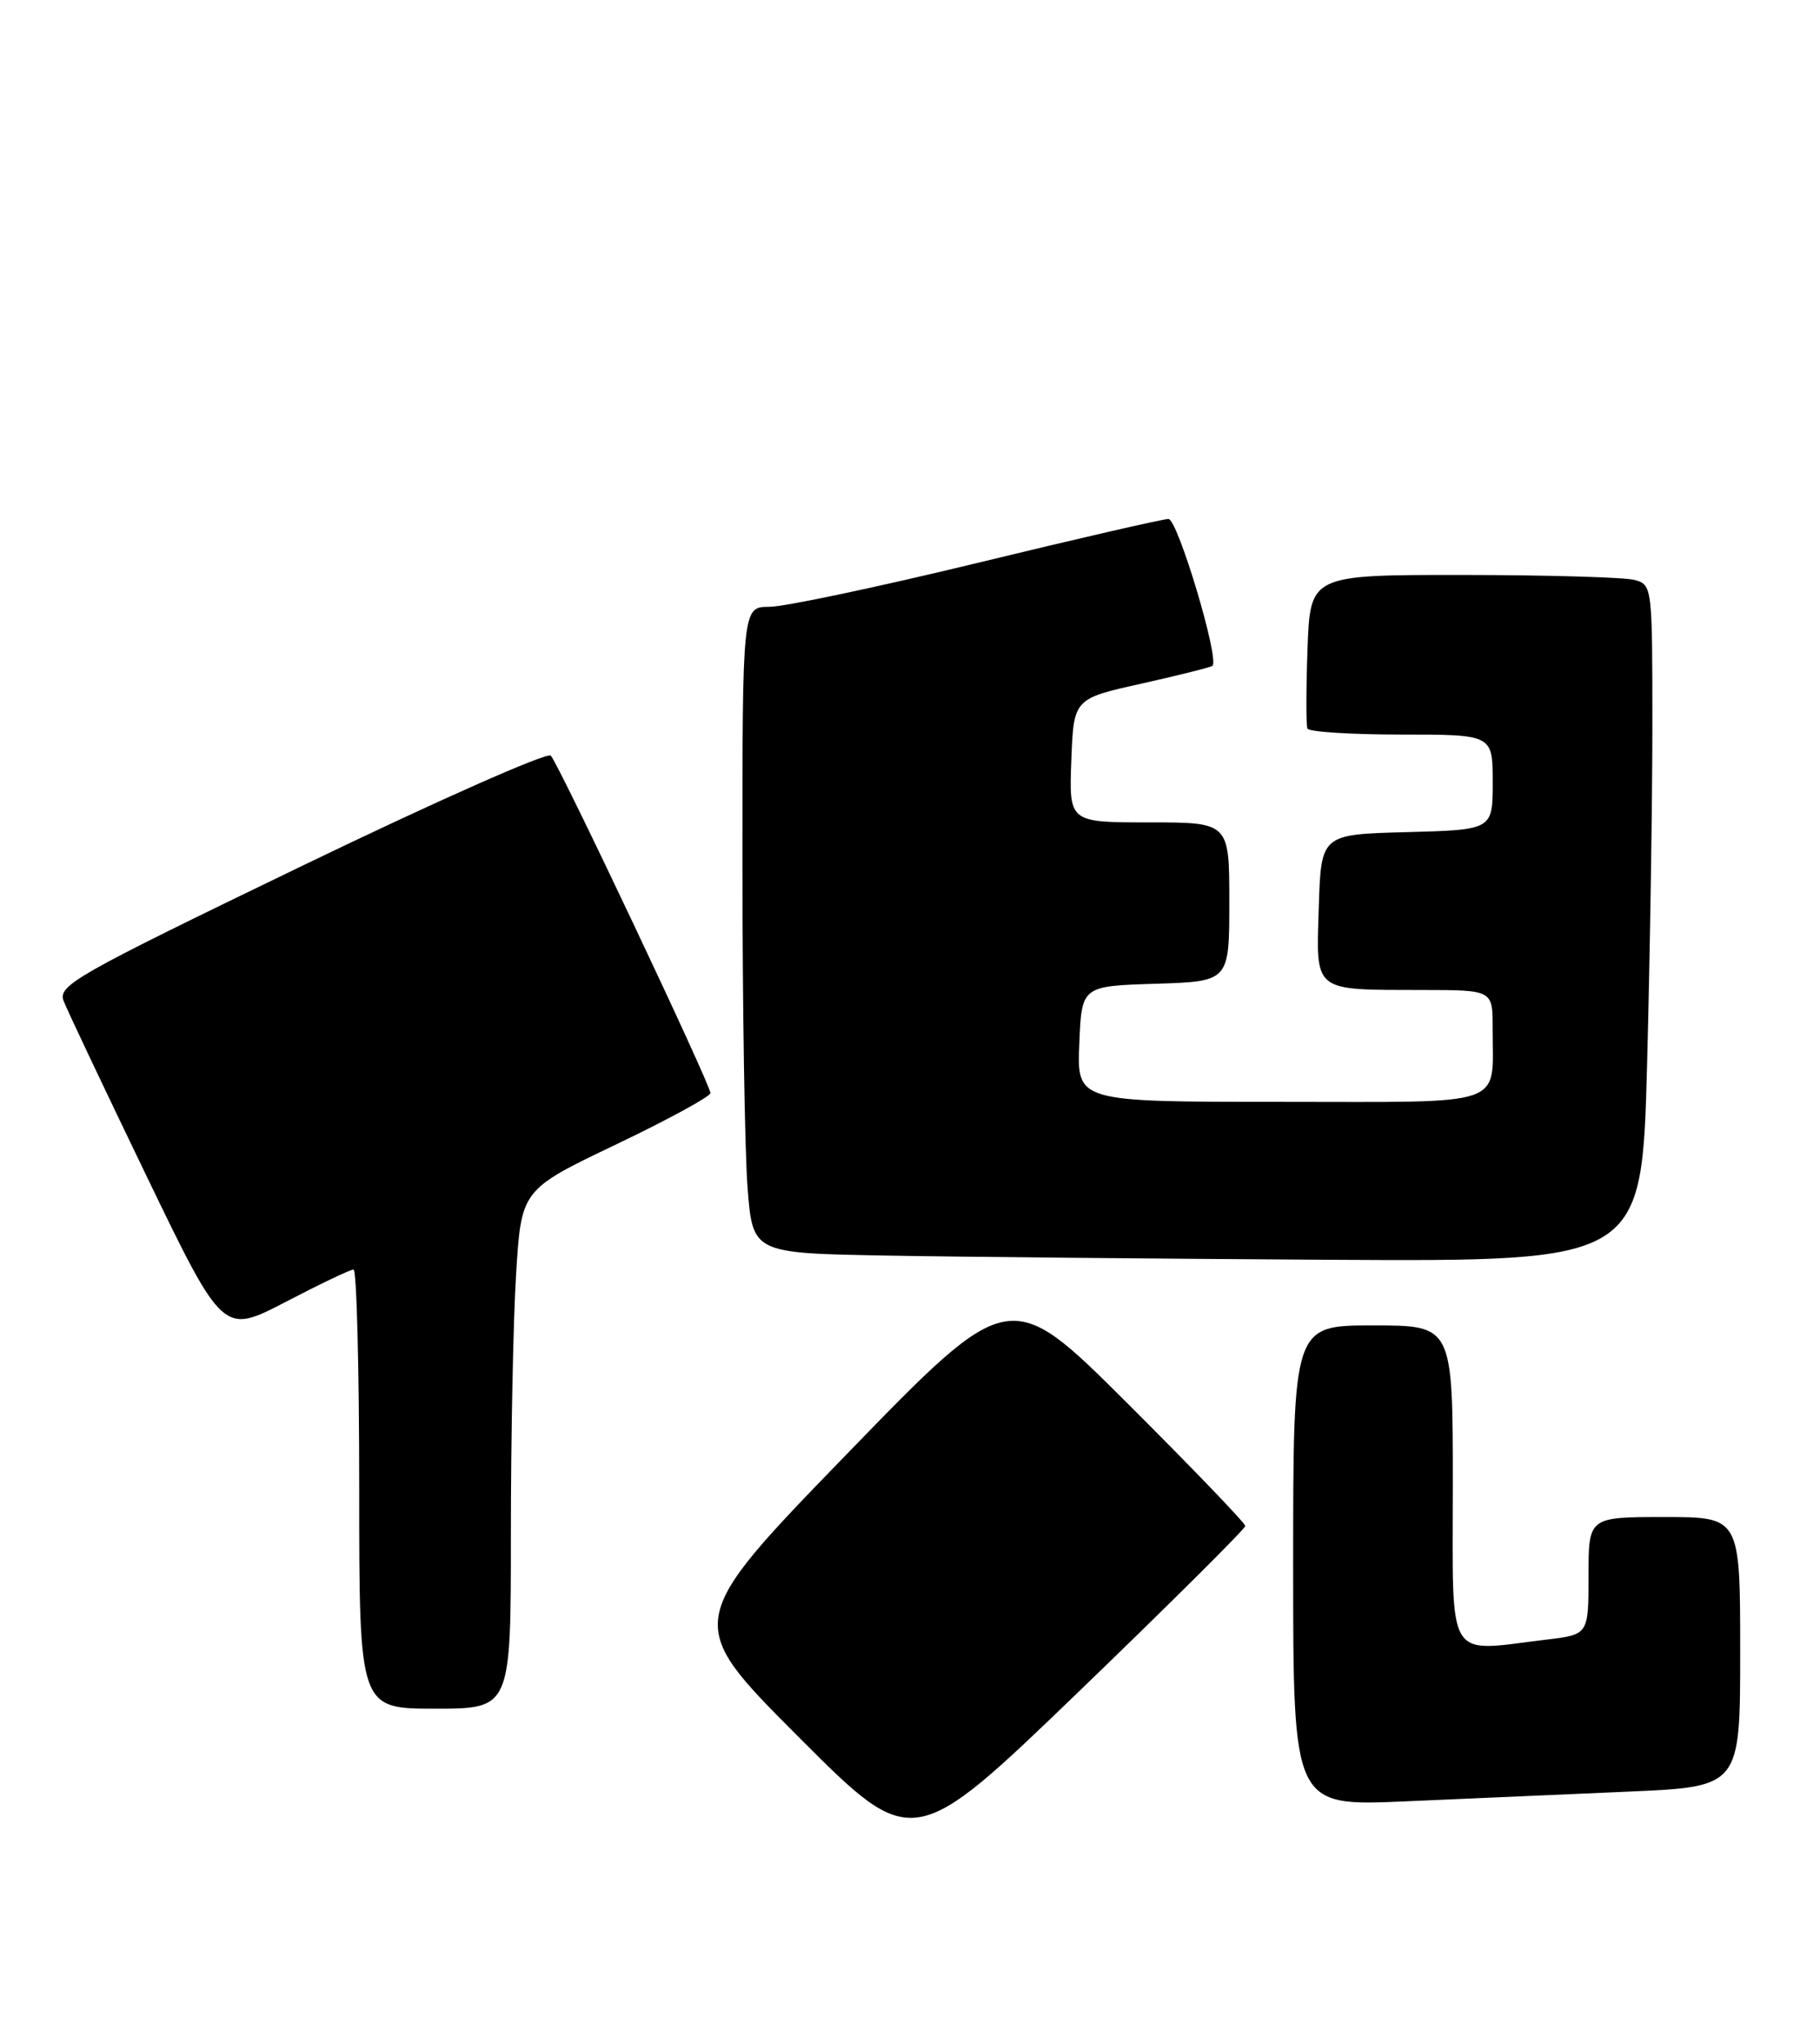 <?xml version="1.0" encoding="UTF-8" standalone="no"?>
<!DOCTYPE svg PUBLIC "-//W3C//DTD SVG 1.1//EN" "http://www.w3.org/Graphics/SVG/1.1/DTD/svg11.dtd" >
<svg xmlns="http://www.w3.org/2000/svg" xmlns:xlink="http://www.w3.org/1999/xlink" version="1.1" viewBox="0 0 228 256">
 <g >
 <path fill="currentColor"
d=" M 156.00 191.12 C 156.00 190.76 149.36 183.86 141.25 175.77 C 126.50 161.06 126.50 161.06 106.09 182.11 C 85.68 203.16 85.68 203.16 100.02 217.52 C 114.36 231.89 114.36 231.89 135.18 211.83 C 146.63 200.79 156.00 191.47 156.00 191.12 Z  M 204.00 224.39 C 218.00 223.78 218.00 223.78 218.00 206.89 C 218.00 190.00 218.00 190.00 208.50 190.00 C 199.00 190.00 199.00 190.00 199.00 197.36 C 199.00 204.72 199.00 204.72 193.75 205.35 C 180.99 206.88 182.00 208.55 182.00 186.00 C 182.00 166.00 182.00 166.00 172.00 166.00 C 162.00 166.00 162.00 166.00 162.00 196.11 C 162.00 226.22 162.00 226.22 176.00 225.61 C 183.70 225.28 196.30 224.72 204.00 224.39 Z  M 64.00 192.16 C 64.00 180.14 64.29 165.52 64.65 159.66 C 65.30 149.01 65.30 149.01 77.15 143.35 C 83.67 140.23 89.00 137.33 89.00 136.90 C 89.00 135.82 70.01 95.70 69.00 94.64 C 68.55 94.17 54.45 100.42 37.67 108.53 C 9.33 122.22 7.21 123.42 7.98 125.39 C 8.43 126.55 13.11 136.42 18.37 147.32 C 27.94 167.13 27.94 167.13 35.76 163.07 C 40.06 160.83 43.89 159.00 44.29 159.00 C 44.68 159.00 45.00 171.38 45.00 186.50 C 45.00 214.00 45.00 214.00 54.50 214.00 C 64.00 214.00 64.00 214.00 64.00 192.16 Z  M 206.34 133.25 C 206.70 119.64 207.00 100.56 207.00 90.87 C 207.00 73.42 206.98 73.23 204.75 72.63 C 203.51 72.30 193.87 72.02 183.32 72.01 C 164.14 72.00 164.14 72.00 163.80 81.25 C 163.62 86.34 163.61 90.84 163.79 91.25 C 163.97 91.66 169.27 92.00 175.56 92.00 C 187.00 92.00 187.00 92.00 187.00 97.97 C 187.00 103.93 187.00 103.93 176.25 104.22 C 165.50 104.50 165.50 104.50 165.21 113.62 C 164.88 124.39 164.35 123.96 178.25 123.99 C 187.00 124.00 187.00 124.00 186.99 128.75 C 186.96 138.81 189.28 138.00 160.34 138.00 C 134.91 138.00 134.91 138.00 135.21 130.75 C 135.50 123.50 135.50 123.50 144.75 123.21 C 154.00 122.92 154.00 122.92 154.00 112.96 C 154.00 103.00 154.00 103.00 143.96 103.00 C 133.92 103.00 133.92 103.00 134.21 95.26 C 134.50 87.51 134.50 87.51 143.00 85.62 C 147.68 84.57 151.68 83.57 151.89 83.39 C 152.81 82.60 147.53 65.00 146.38 65.00 C 145.69 65.00 134.93 67.47 122.46 70.50 C 109.98 73.52 98.26 76.00 96.39 76.00 C 93.00 76.00 93.00 76.00 93.01 108.25 C 93.01 125.99 93.30 144.20 93.65 148.73 C 94.29 156.95 94.29 156.95 110.90 157.25 C 120.03 157.42 145.09 157.65 166.59 157.78 C 205.68 158.00 205.68 158.00 206.34 133.25 Z "/>
</g>
</svg>